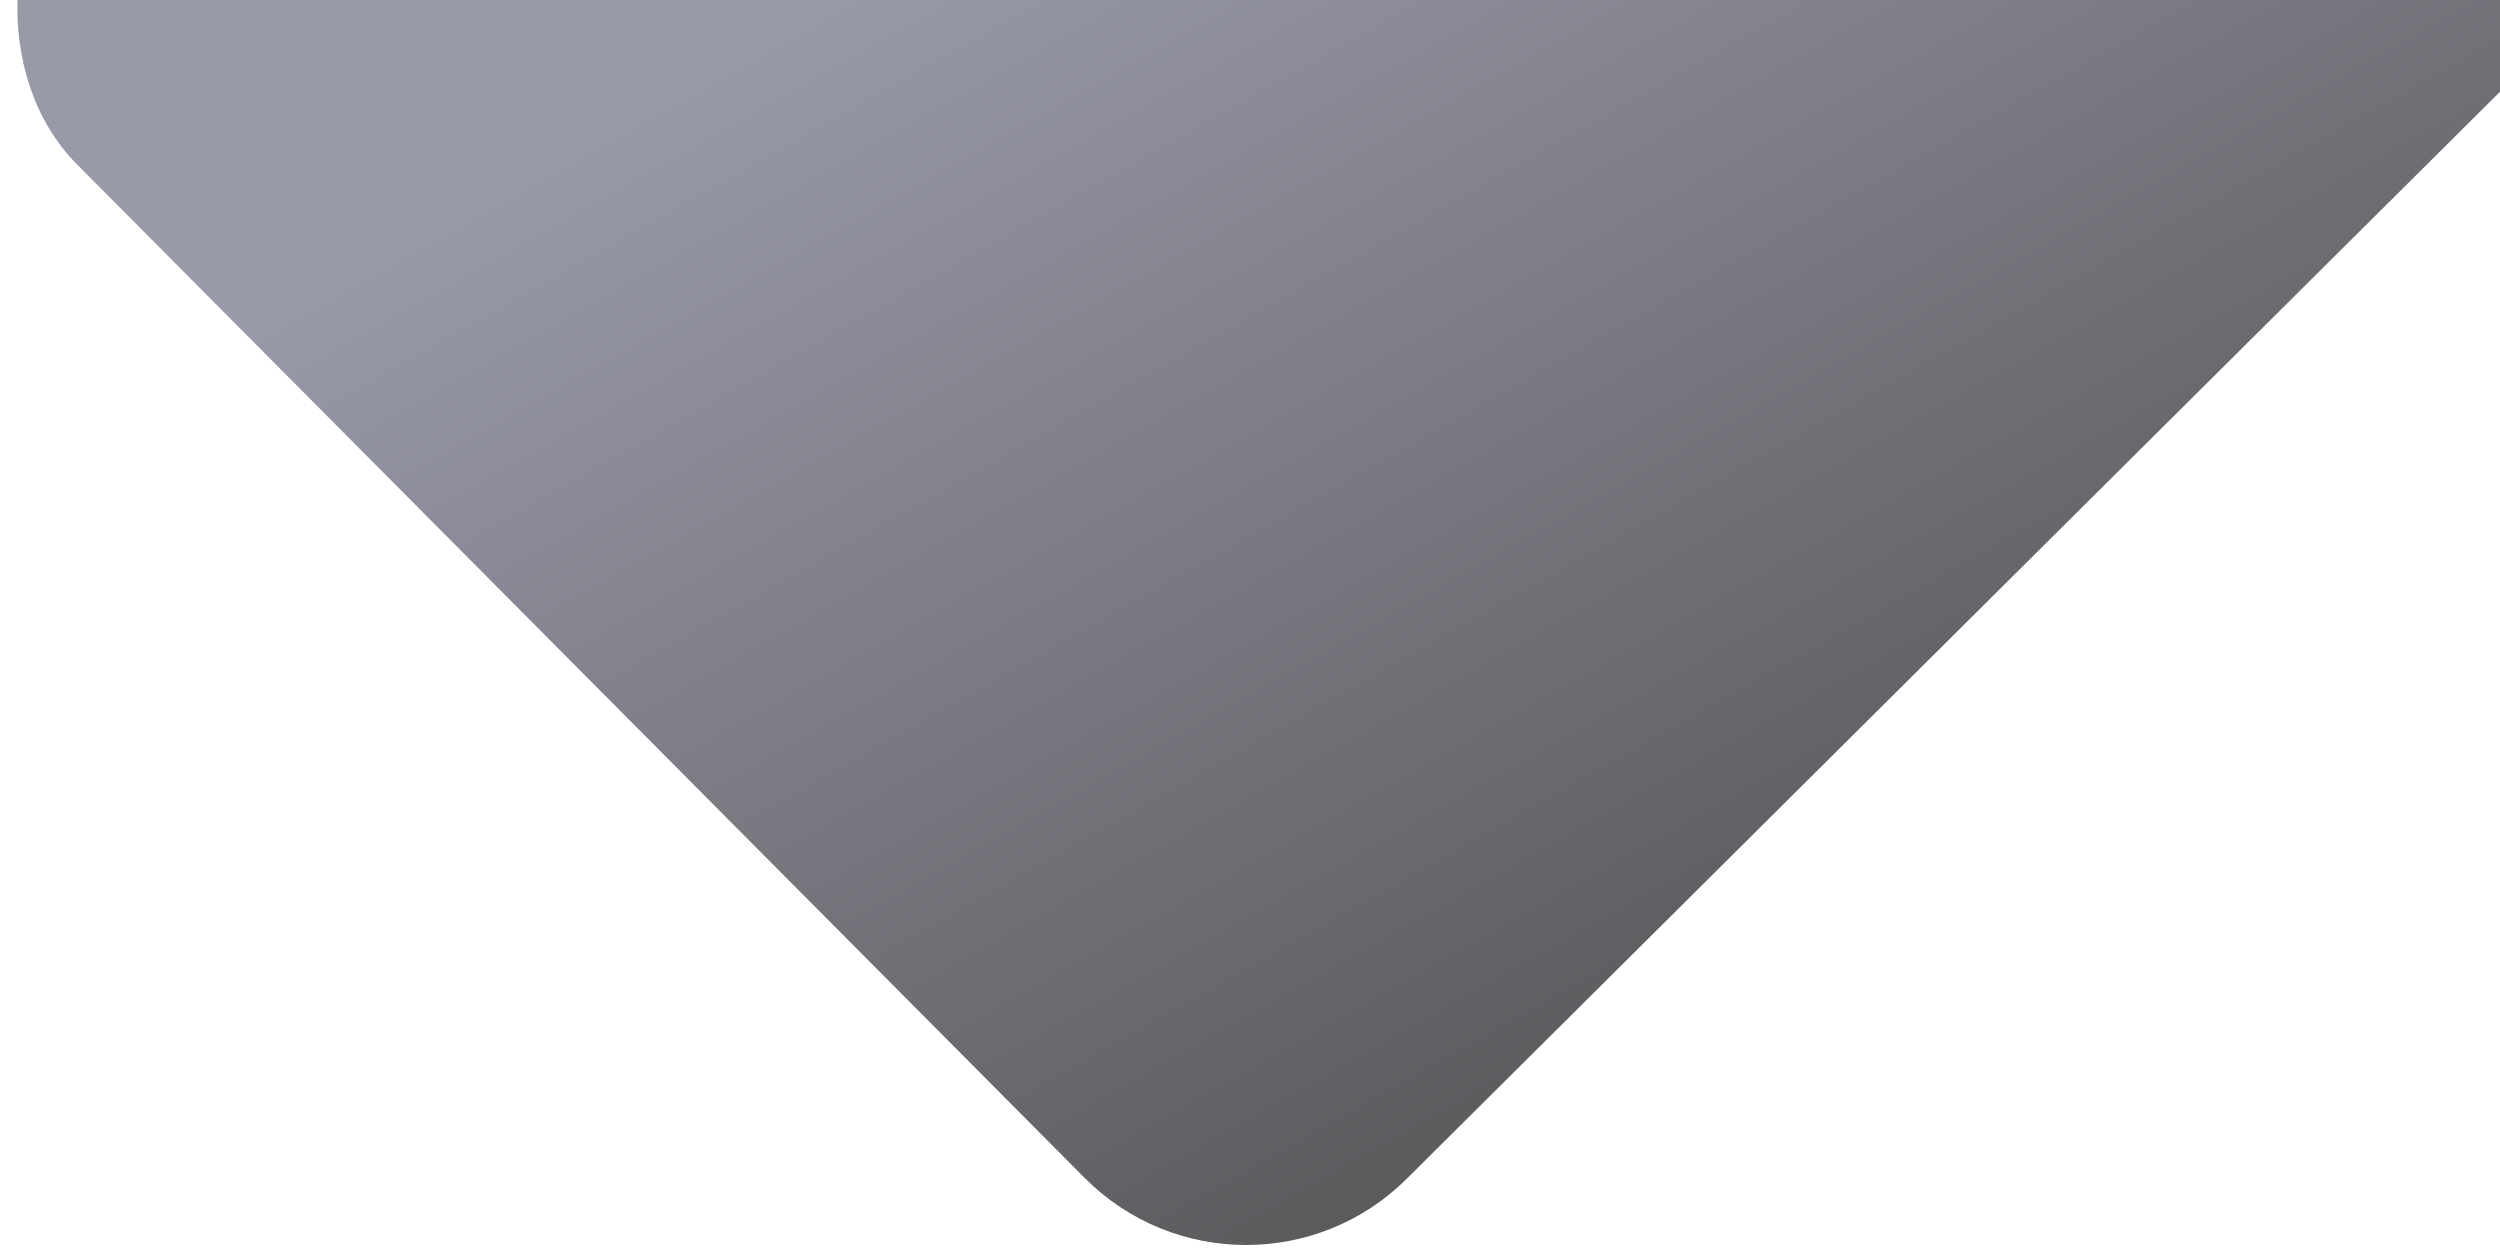 <svg width="123" height="62" viewBox="0 0 123 62" fill="none" xmlns="http://www.w3.org/2000/svg">
<rect x="67.957" y="-71.471" width="92.694" height="101.601" rx="11.211" transform="rotate(45.165 67.957 -71.471)" fill="url(#paint0_linear_5025_30042)" fill-opacity="0.85"/>
<defs>
<linearGradient id="paint0_linear_5025_30042" x1="100.435" y1="-6.744" x2="176.549" y2="14.093" gradientUnits="userSpaceOnUse">
<stop stop-color="#878899"/>
<stop offset="1" stop-color="#2F2F2F"/>
</linearGradient>
</defs>
</svg>
